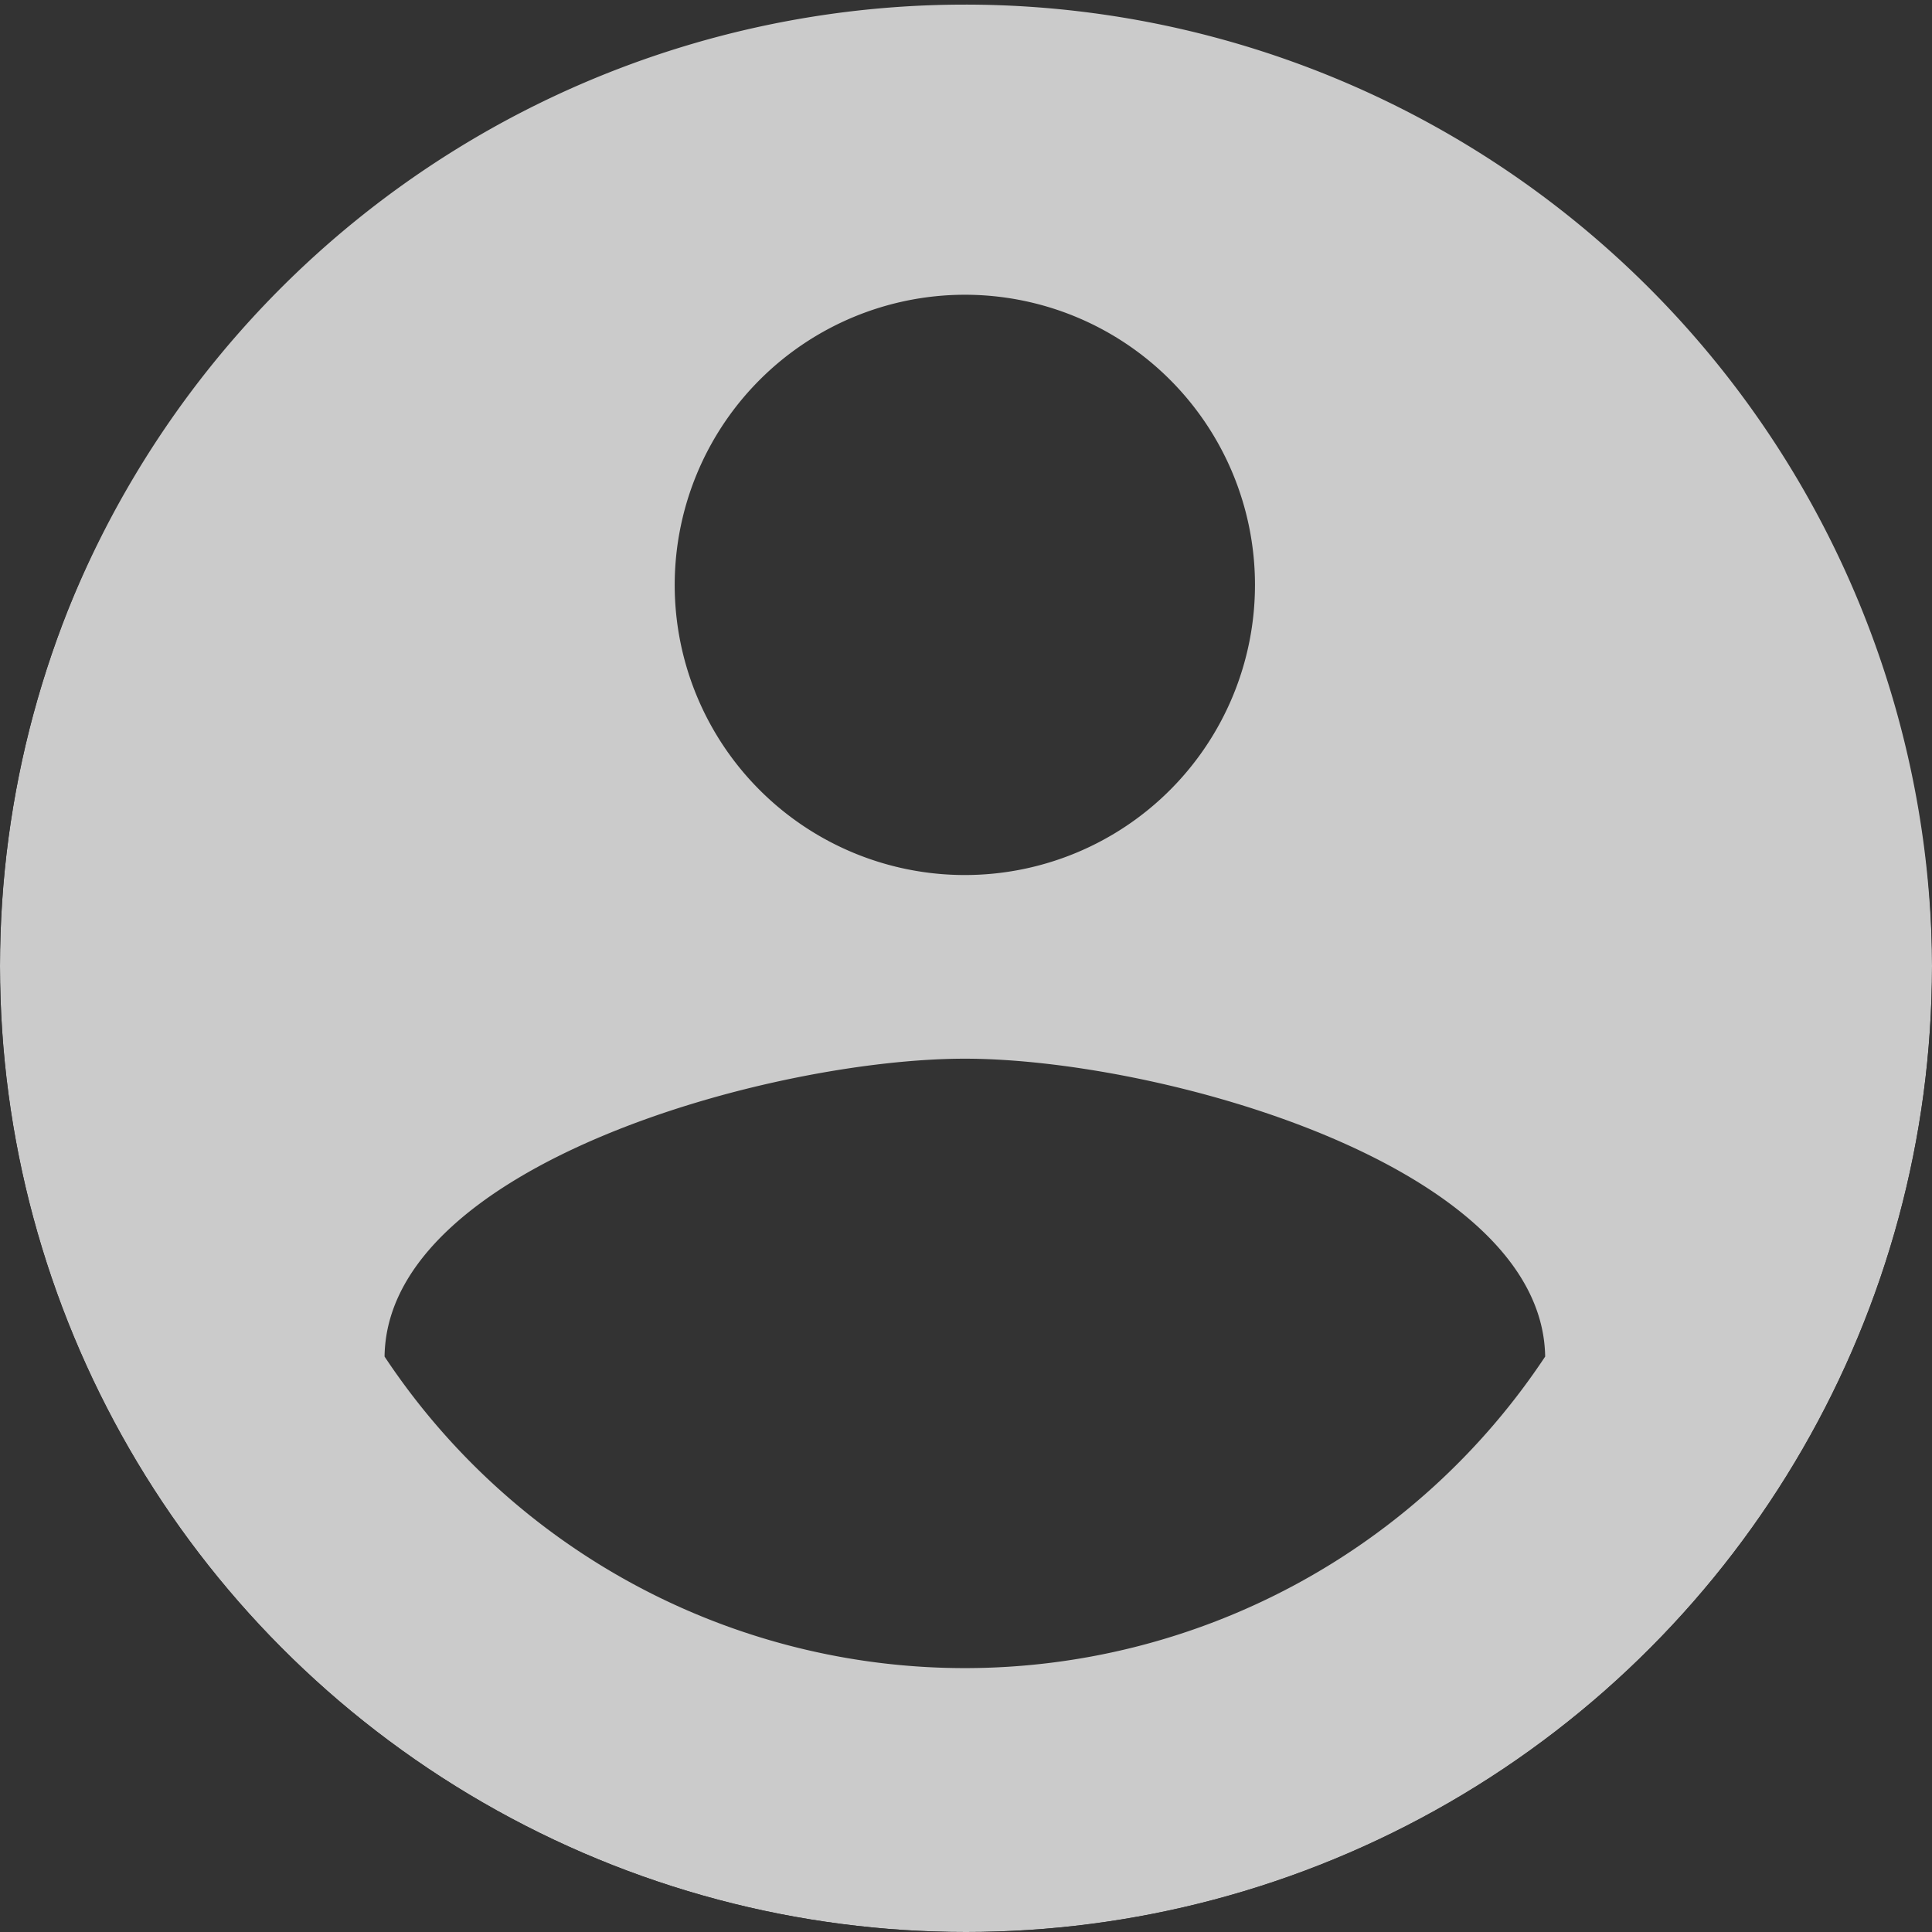 <svg xmlns="http://www.w3.org/2000/svg" width="80" height="80" viewBox="0 0 80 80">
    <rect x="0" y="0" width="80" height="80" fill="#333333" stroke="none"/>
    <defs>
        <style>
            .cls-1{fill:#f1f1f1}.cls-2{clip-path:url(#clip-path)}.cls-3{opacity:.8}
        </style>
        <clipPath id="clip-path">
            <circle id="Ellipse_1" cx="40" cy="40" r="40" class="cls-1" data-name="Ellipse 1" transform="translate(0 4)"/>
        </clipPath>
    </defs>
    <g id="Mask_Group_1" class="cls-2" data-name="Mask Group 1" transform="translate(0 -4)">
        <g id="ic_account_circle_48px" class="cls-3" transform="translate(-.095 4.191)">
            <path id="Path_4" d="M44.948 4.9A40.048 40.048 0 1 0 85 44.948 40.037 40.037 0 0 0 44.948 4.9zm0 12.014a12.014 12.014 0 1 1-12.015 12.015 12.024 12.024 0 0 1 12.015-12.015zm0 56.868a28.836 28.836 0 0 1-24.029-12.9c.1-7.949 16.039-12.335 24.029-12.335s23.908 4.385 24.029 12.335a28.837 28.837 0 0 1-24.029 12.9z" class="cls-1" data-name="Path 4" transform="translate(-4.9 -4.9)"/>
        </g>
    </g>
</svg>

